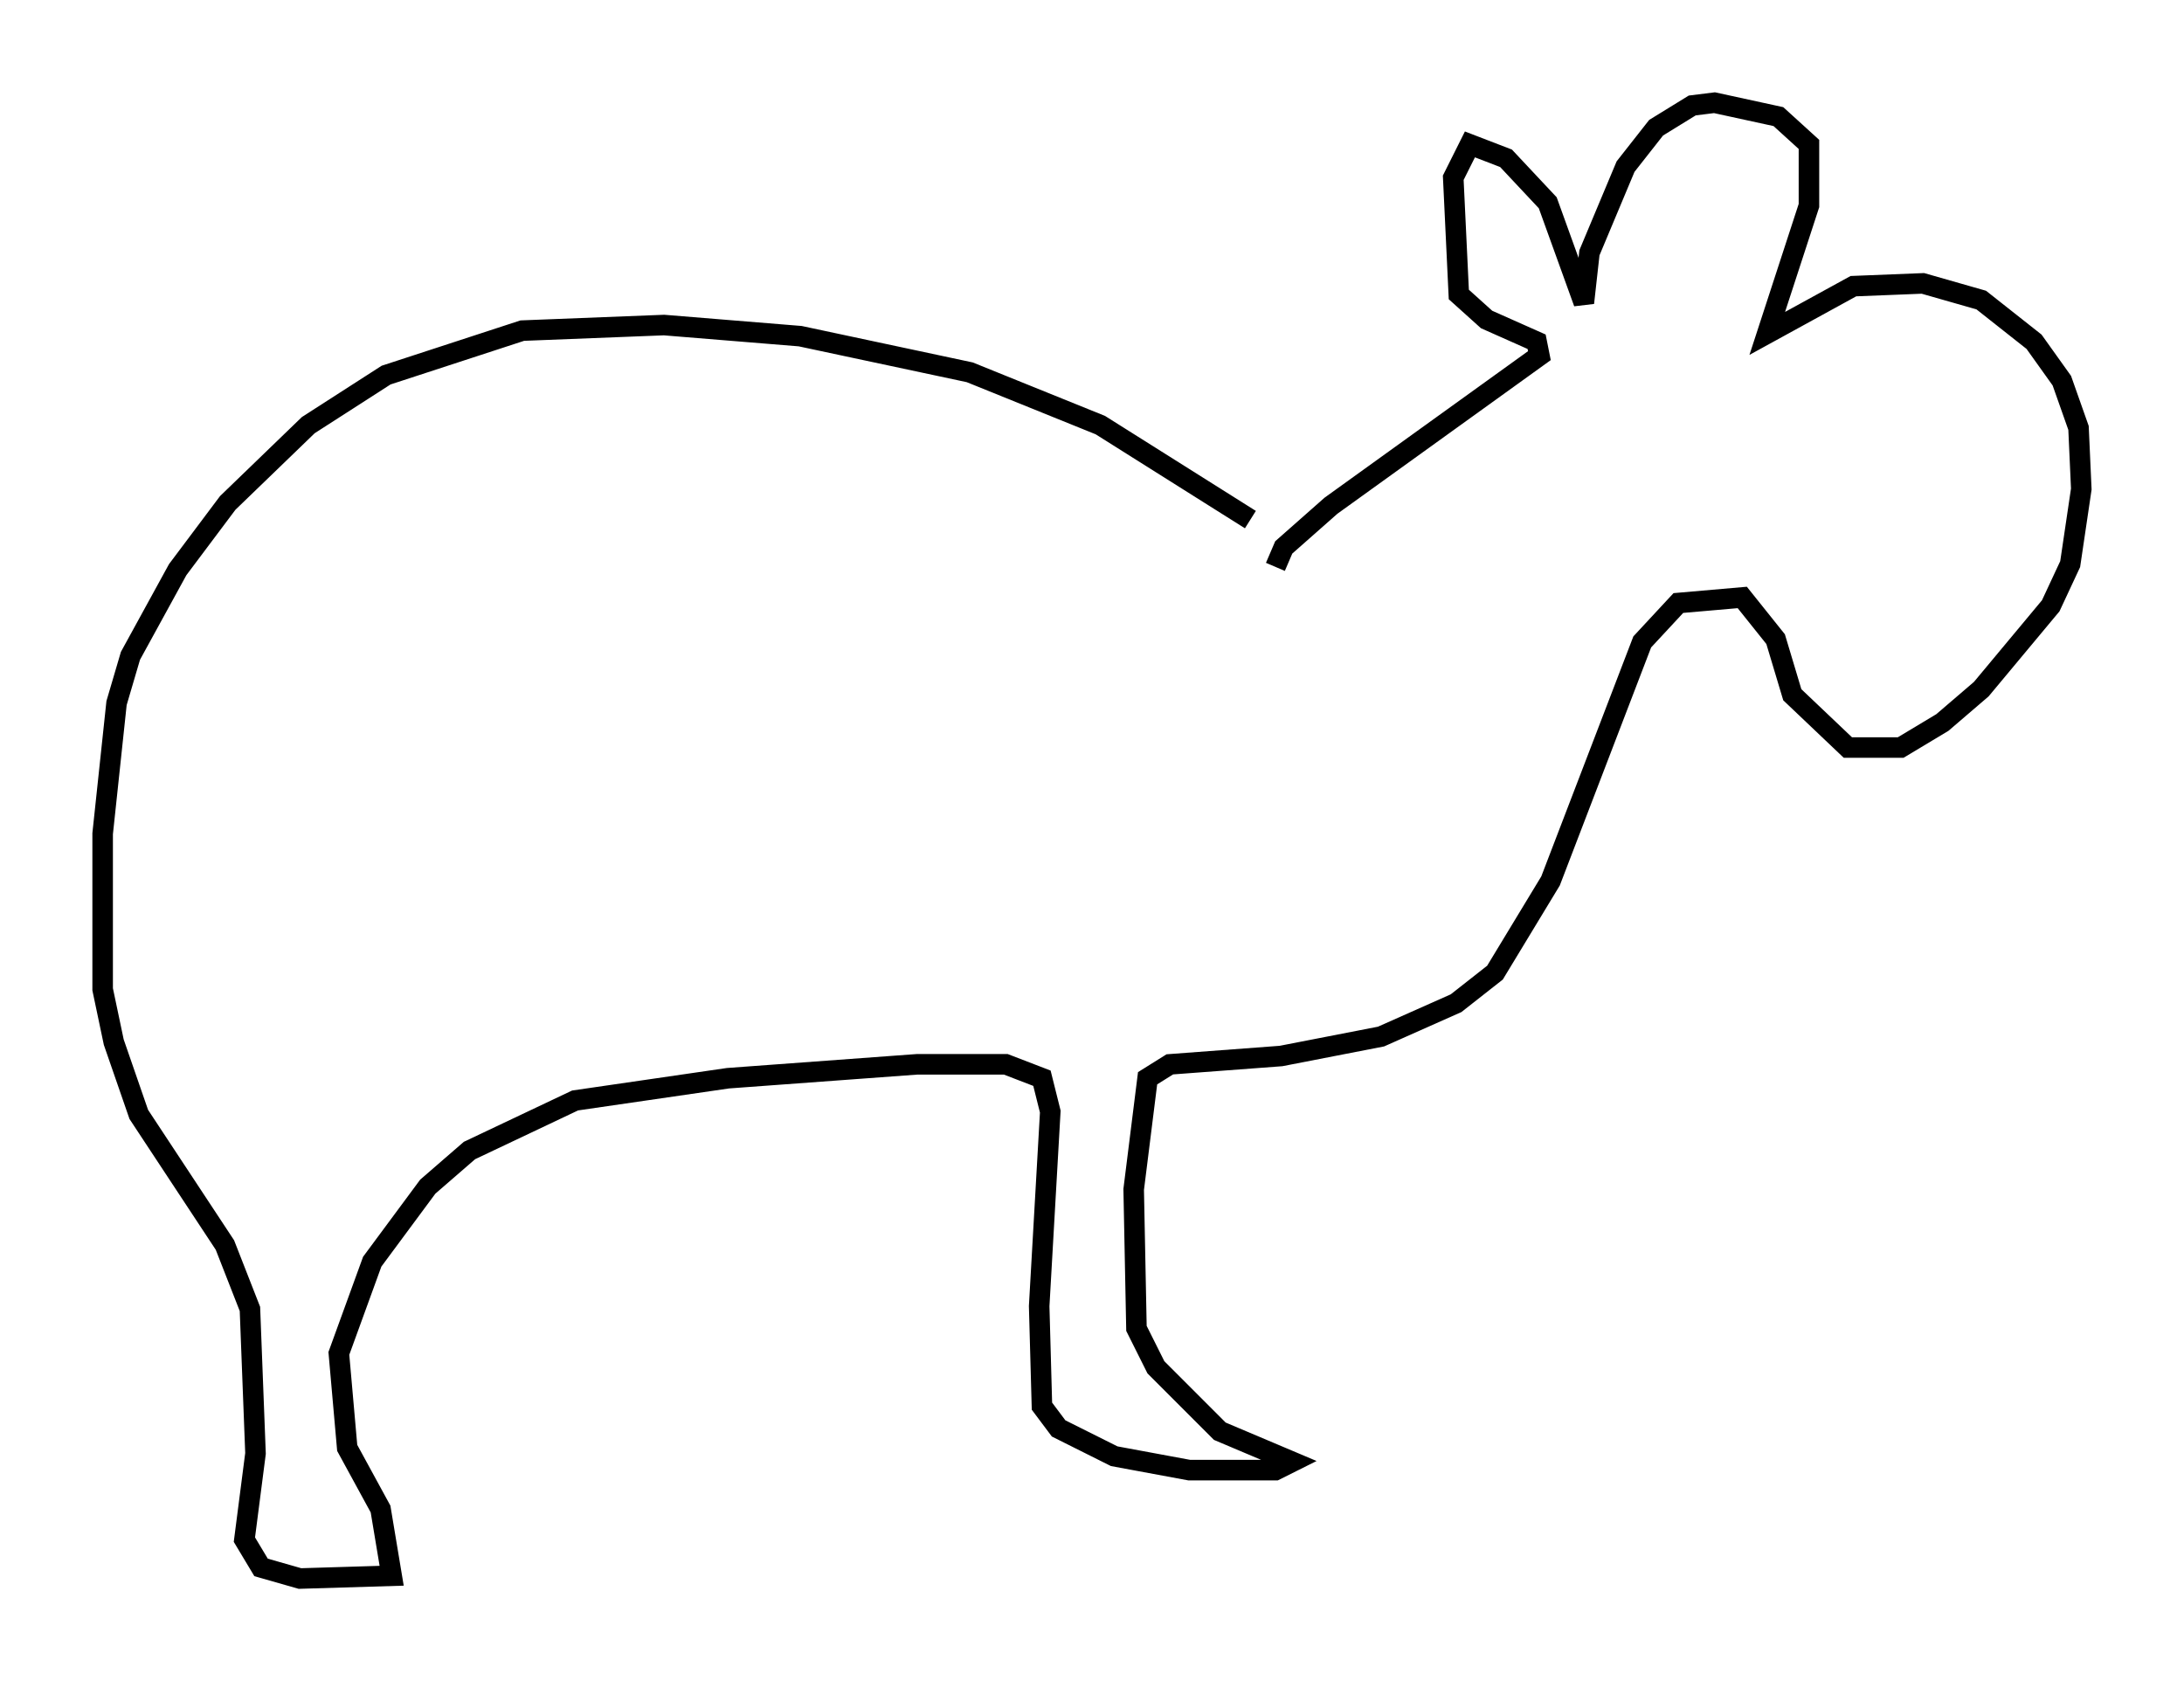 <?xml version="1.0" encoding="utf-8" ?>
<svg baseProfile="full" height="81.853" version="1.1" width="106.345" xmlns="http://www.w3.org/2000/svg" xmlns:ev="http://www.w3.org/2001/xml-events" xmlns:xlink="http://www.w3.org/1999/xlink"><defs /><rect fill="white" height="81.853" width="106.345" x="0" y="0" /><path d="M62.915, 27.192 m-2.03, -1.894 l-7.307, -4.601 -6.36, -2.571 l-8.254, -1.759 -6.631, -0.541 l-6.901, 0.271 -6.631, 2.165 l-3.789, 2.436 -3.924, 3.789 l-2.436, 3.248 -2.3, 4.195 l-0.677, 2.3 -0.677, 6.36 l0.0, 7.578 0.541, 2.571 l1.218, 3.518 4.195, 6.36 l1.218, 3.112 0.271, 7.036 l-0.541, 4.195 0.812, 1.353 l1.894, 0.541 4.465, -0.135 l-0.541, -3.248 -1.624, -2.977 l-0.406, -4.601 1.624, -4.465 l2.706, -3.654 2.03, -1.759 l5.142, -2.436 7.442, -1.083 l9.202, -0.677 4.33, 0.0 l1.759, 0.677 0.406, 1.624 l-0.541, 9.472 0.135, 4.871 l0.812, 1.083 2.706, 1.353 l3.654, 0.677 4.195, 0.0 l0.812, -0.406 -3.518, -1.488 l-3.112, -3.112 -0.947, -1.894 l-0.135, -6.766 0.677, -5.413 l1.083, -0.677 5.413, -0.406 l4.871, -0.947 3.654, -1.624 l1.894, -1.488 2.706, -4.465 l4.465, -11.637 1.759, -1.894 l3.112, -0.271 1.624, 2.03 l0.812, 2.706 2.706, 2.571 l2.571, 0.0 2.03, -1.218 l1.894, -1.624 3.383, -4.059 l0.947, -2.03 0.541, -3.654 l-0.135, -2.977 -0.812, -2.3 l-1.353, -1.894 -2.571, -2.03 l-2.842, -0.812 -3.383, 0.135 l-4.195, 2.3 2.03, -6.225 l0.0, -2.977 -1.488, -1.353 l-3.112, -0.677 -1.083, 0.135 l-1.759, 1.083 -1.488, 1.894 l-1.759, 4.195 -0.271, 2.436 l-1.759, -4.871 -2.03, -2.165 l-1.759, -0.677 -0.812, 1.624 l0.271, 5.683 1.353, 1.218 l2.436, 1.083 0.135, 0.677 l-10.149, 7.307 -2.3, 2.03 l-0.406, 0.947 " fill="none" stroke="black" stroke-width="1" /></svg>